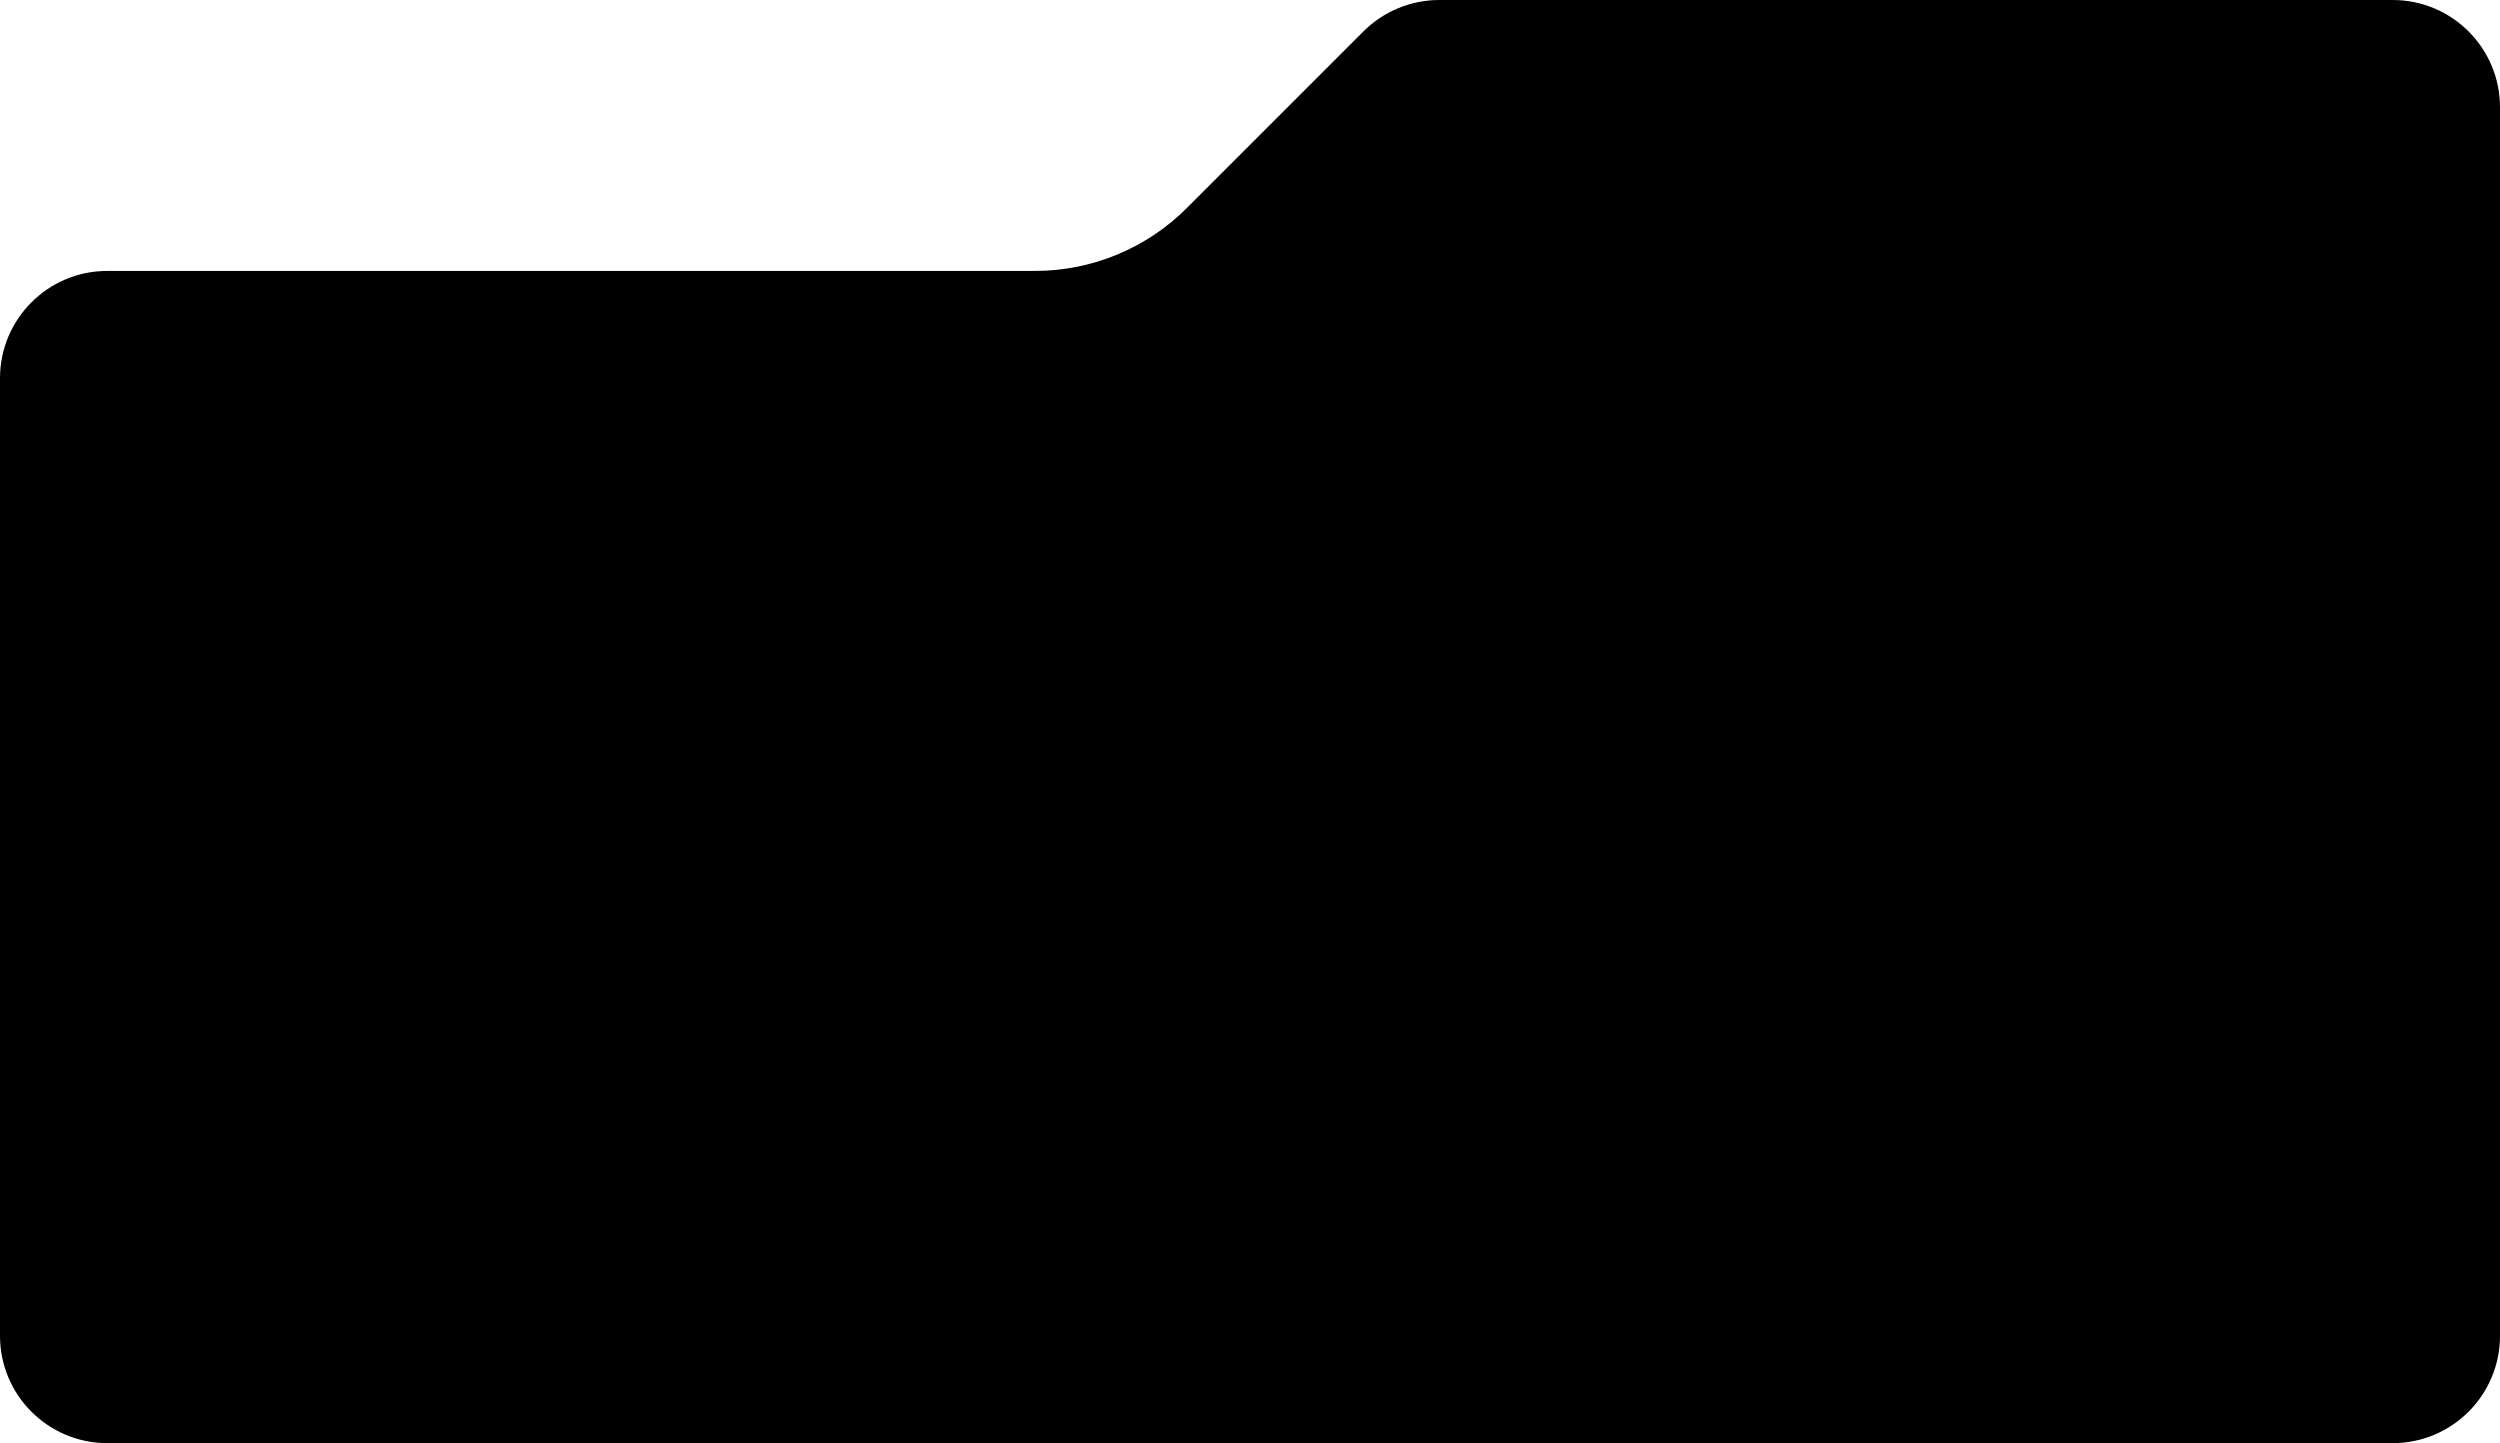 <svg width="466" height="269" viewBox="0 0 466 269" fill="none" xmlns="http://www.w3.org/2000/svg">
<path d="M268.284 0.001C262.98 0.001 257.893 2.108 254.142 5.858L221.216 38.785C213.714 46.286 203.54 50.501 192.931 50.501H20C8.954 50.501 0 59.455 0 70.501V249.001C0 260.046 8.954 269.001 20 269.001H446C457.046 269.001 466 260.046 466 249.001V20.001C466 8.955 457.046 0.001 446 0.001H268.284Z" fill="black"/>
</svg>
